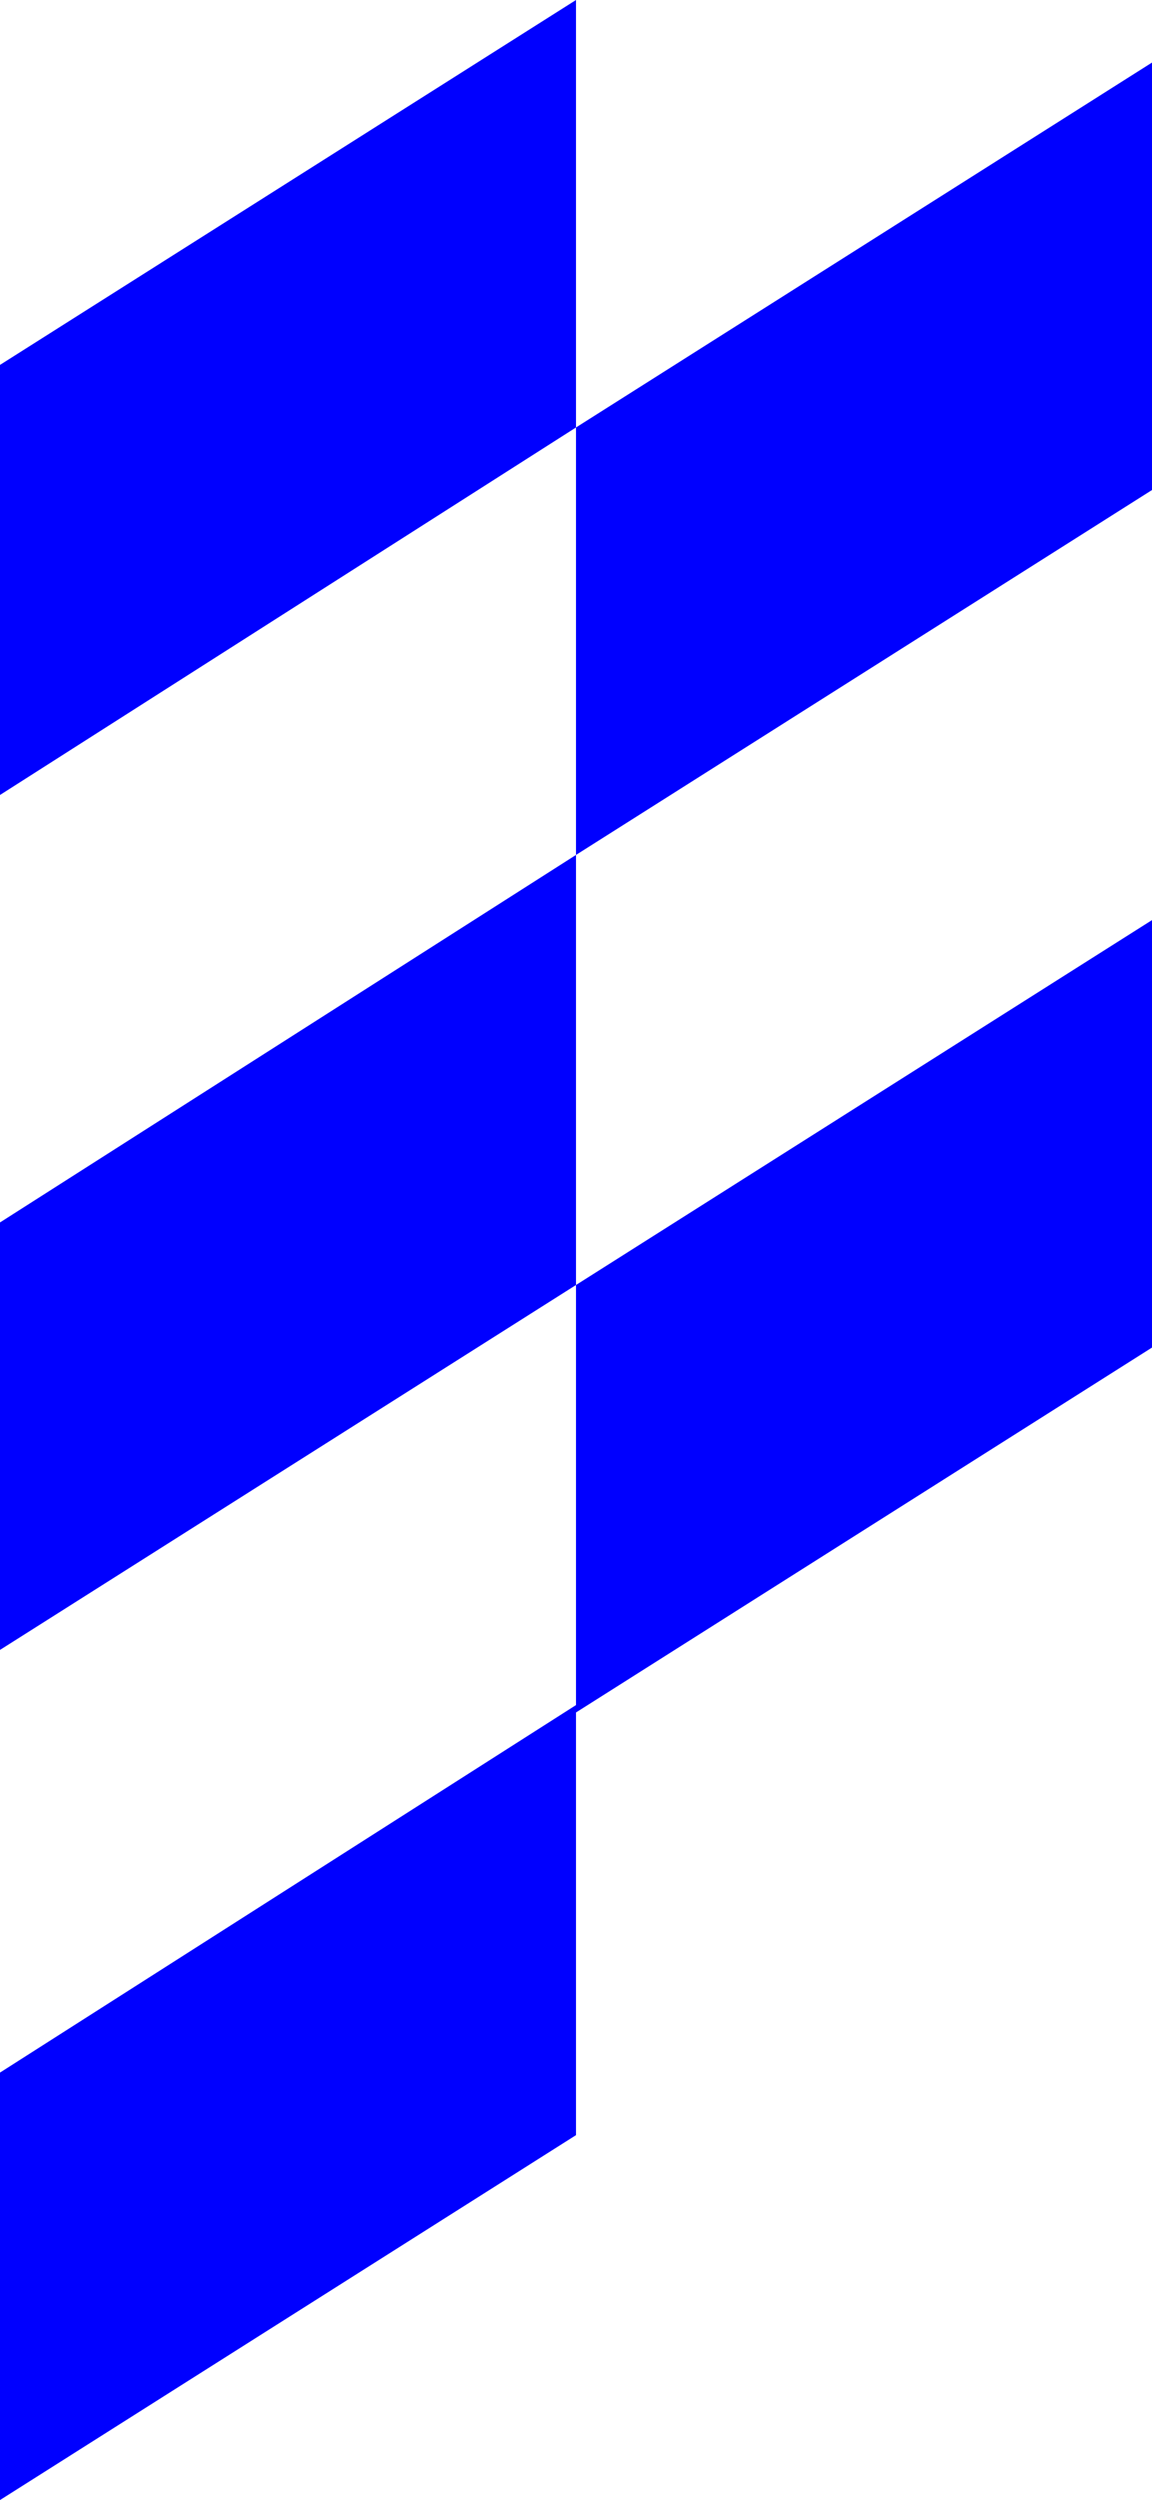 <svg width="100" height="217" viewBox="0 0 100 217" fill="none" xmlns="http://www.w3.org/2000/svg">
<path d="M100 42.534L50 74.208V37.104L100 5.43V42.534Z" fill="#0000FF"/>
<path d="M100 116.968L50 148.642V111.538L100 79.864V116.968Z" fill="#0000FF"/>
<path d="M50 111.538L0 143.213V106.109L50 74.208V111.538Z" fill="#0000FF"/>
<path d="M50 185.33L0 217.005V179.901L50 148V185.33Z" fill="#0000FF"/>
<path d="M50 37.104L0 69.005V31.674L50 0V37.104Z" fill="#0000FF"/>
</svg>
